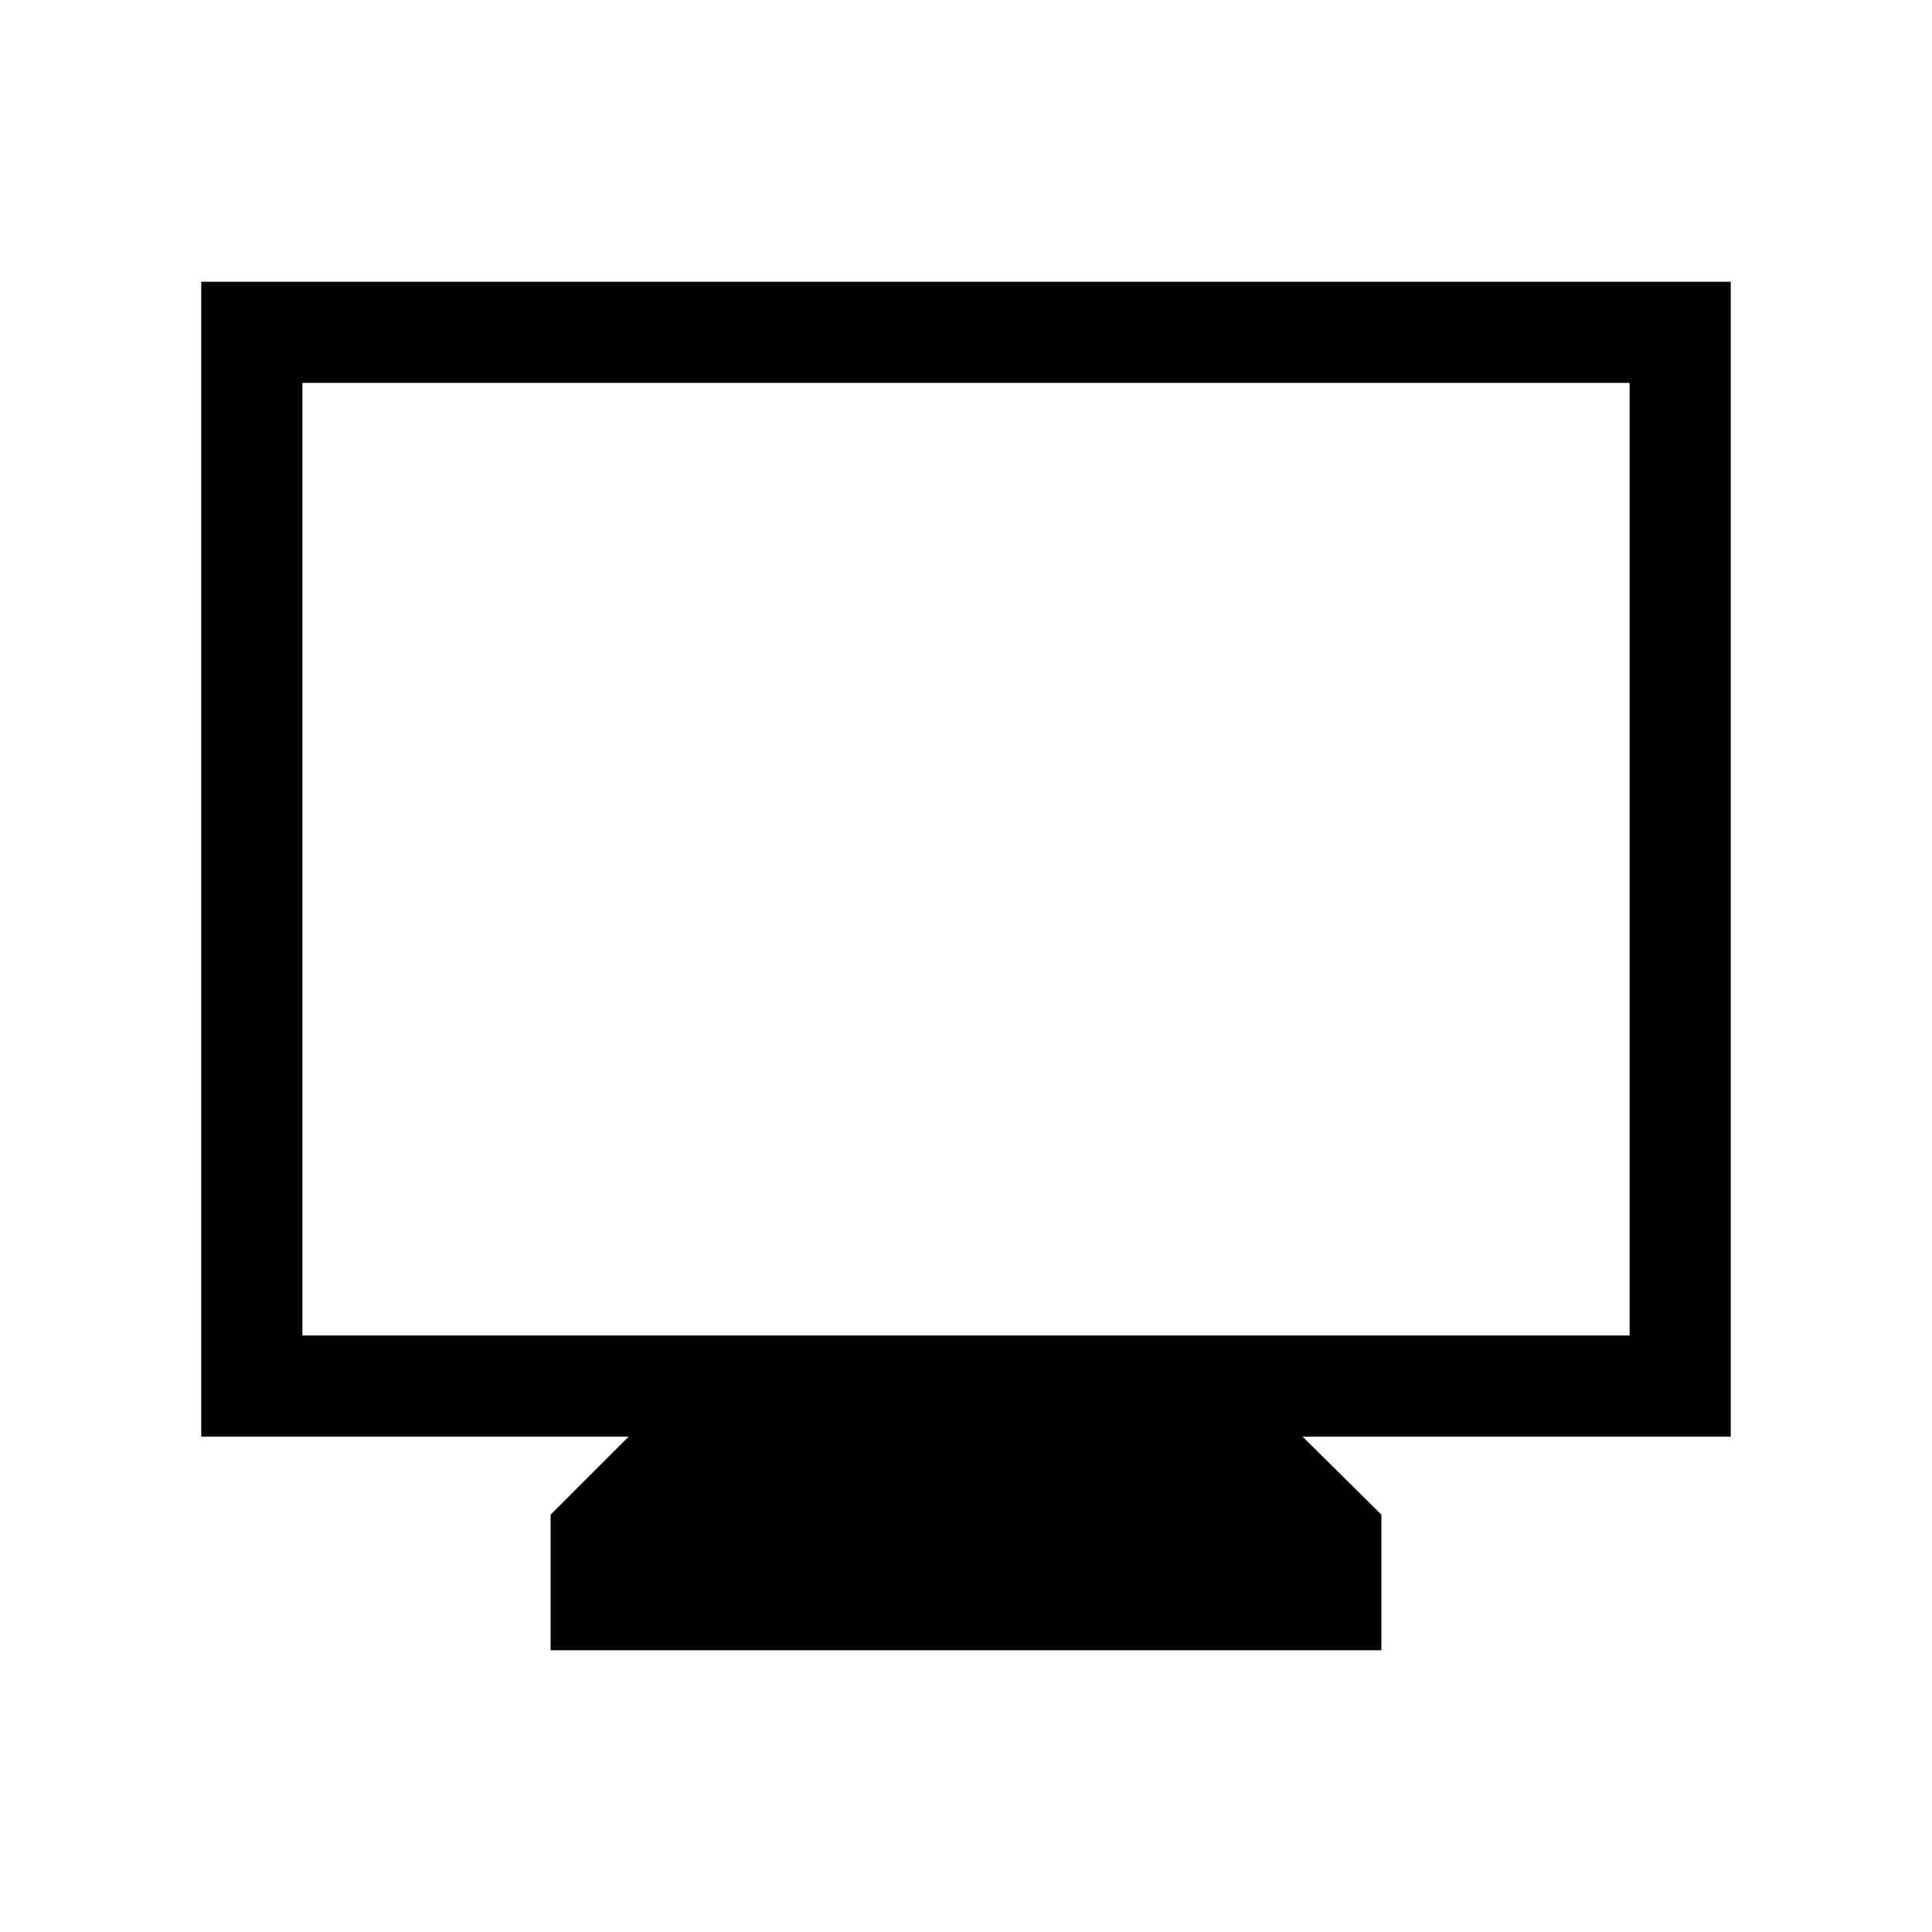 <svg xmlns="http://www.w3.org/2000/svg" viewBox="0 -960 960 960"><path d="M273.592-140.001v-67.384l38.768-38.769H100.001v-573.845h759.998v573.845h-212.77l39.179 38.769v67.384H273.592ZM150.256-296.409h659.488v-473.335H150.256v473.335Zm0 0v-473.335 473.335Z"/></svg>
